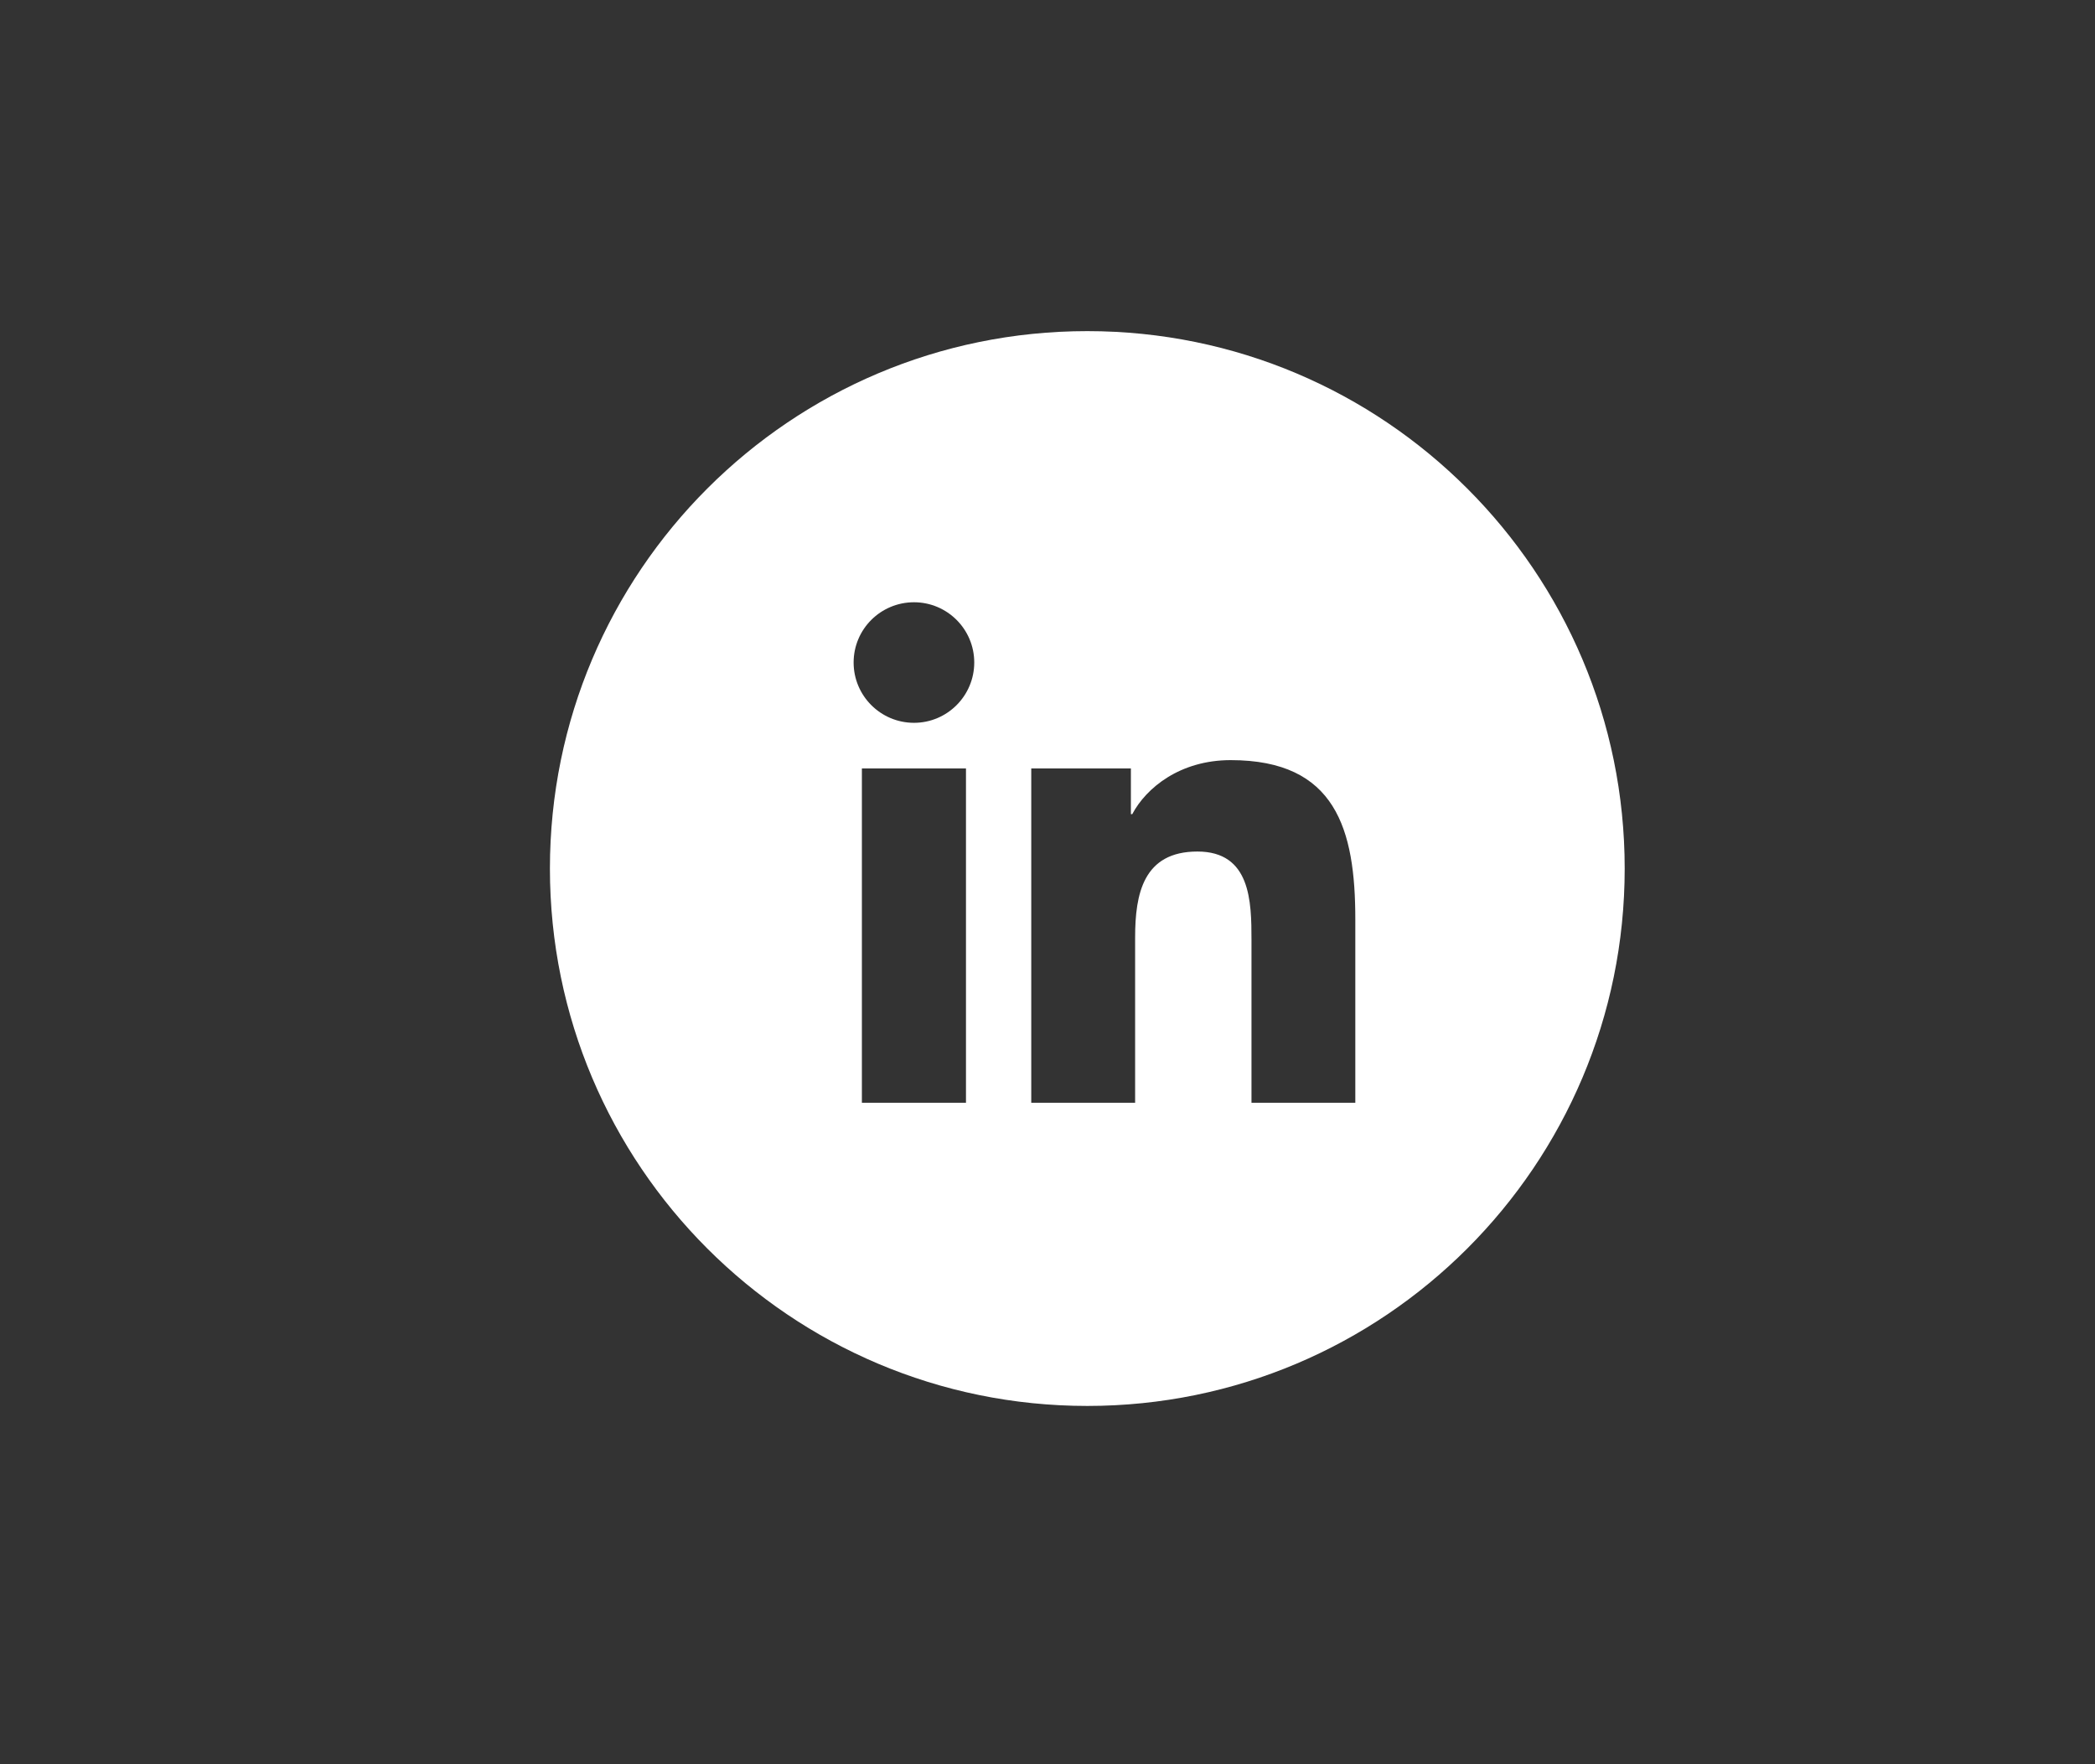 <?xml version="1.0" encoding="utf-8"?>
<!-- Generator: Adobe Illustrator 16.0.0, SVG Export Plug-In . SVG Version: 6.00 Build 0)  -->
<!DOCTYPE svg PUBLIC "-//W3C//DTD SVG 1.1//EN" "http://www.w3.org/Graphics/SVG/1.1/DTD/svg11.dtd">
<svg version="1.1" id="Capa_1" xmlns="http://www.w3.org/2000/svg" xmlns:xlink="http://www.w3.org/1999/xlink" x="0px" y="0px"
	 width="57px" height="48px" viewBox="0 0 57 48" enable-background="new 0 0 57 48" xml:space="preserve">
<rect x="0" y="0" width="57" height="48" fill="#333333" stroke="none"/>
<path fill="#FFFFFF" d="M29.583,9.009c-8.076,0-14.621,6.547-14.621,14.622c0,8.074,6.545,14.621,14.621,14.621
	c8.074,0,14.621-6.547,14.621-14.621C44.204,15.556,37.657,9.009,29.583,9.009z M26.282,30.004H23.45v-9.097h2.832V30.004z
	 M24.868,19.666c-0.908,0-1.643-0.736-1.643-1.641s0.734-1.639,1.643-1.639c0.904,0,1.639,0.734,1.639,1.639
	S25.772,19.666,24.868,19.666z M36.874,30.004h-2.824V25.58c0-1.055-0.021-2.412-1.471-2.412c-1.471,0-1.695,1.15-1.695,2.336v4.5
	h-2.826v-9.097h2.711v1.244h0.037c0.379-0.716,1.301-1.47,2.678-1.47c2.863,0,3.391,1.883,3.391,4.332V30.004z"/>
</svg>
